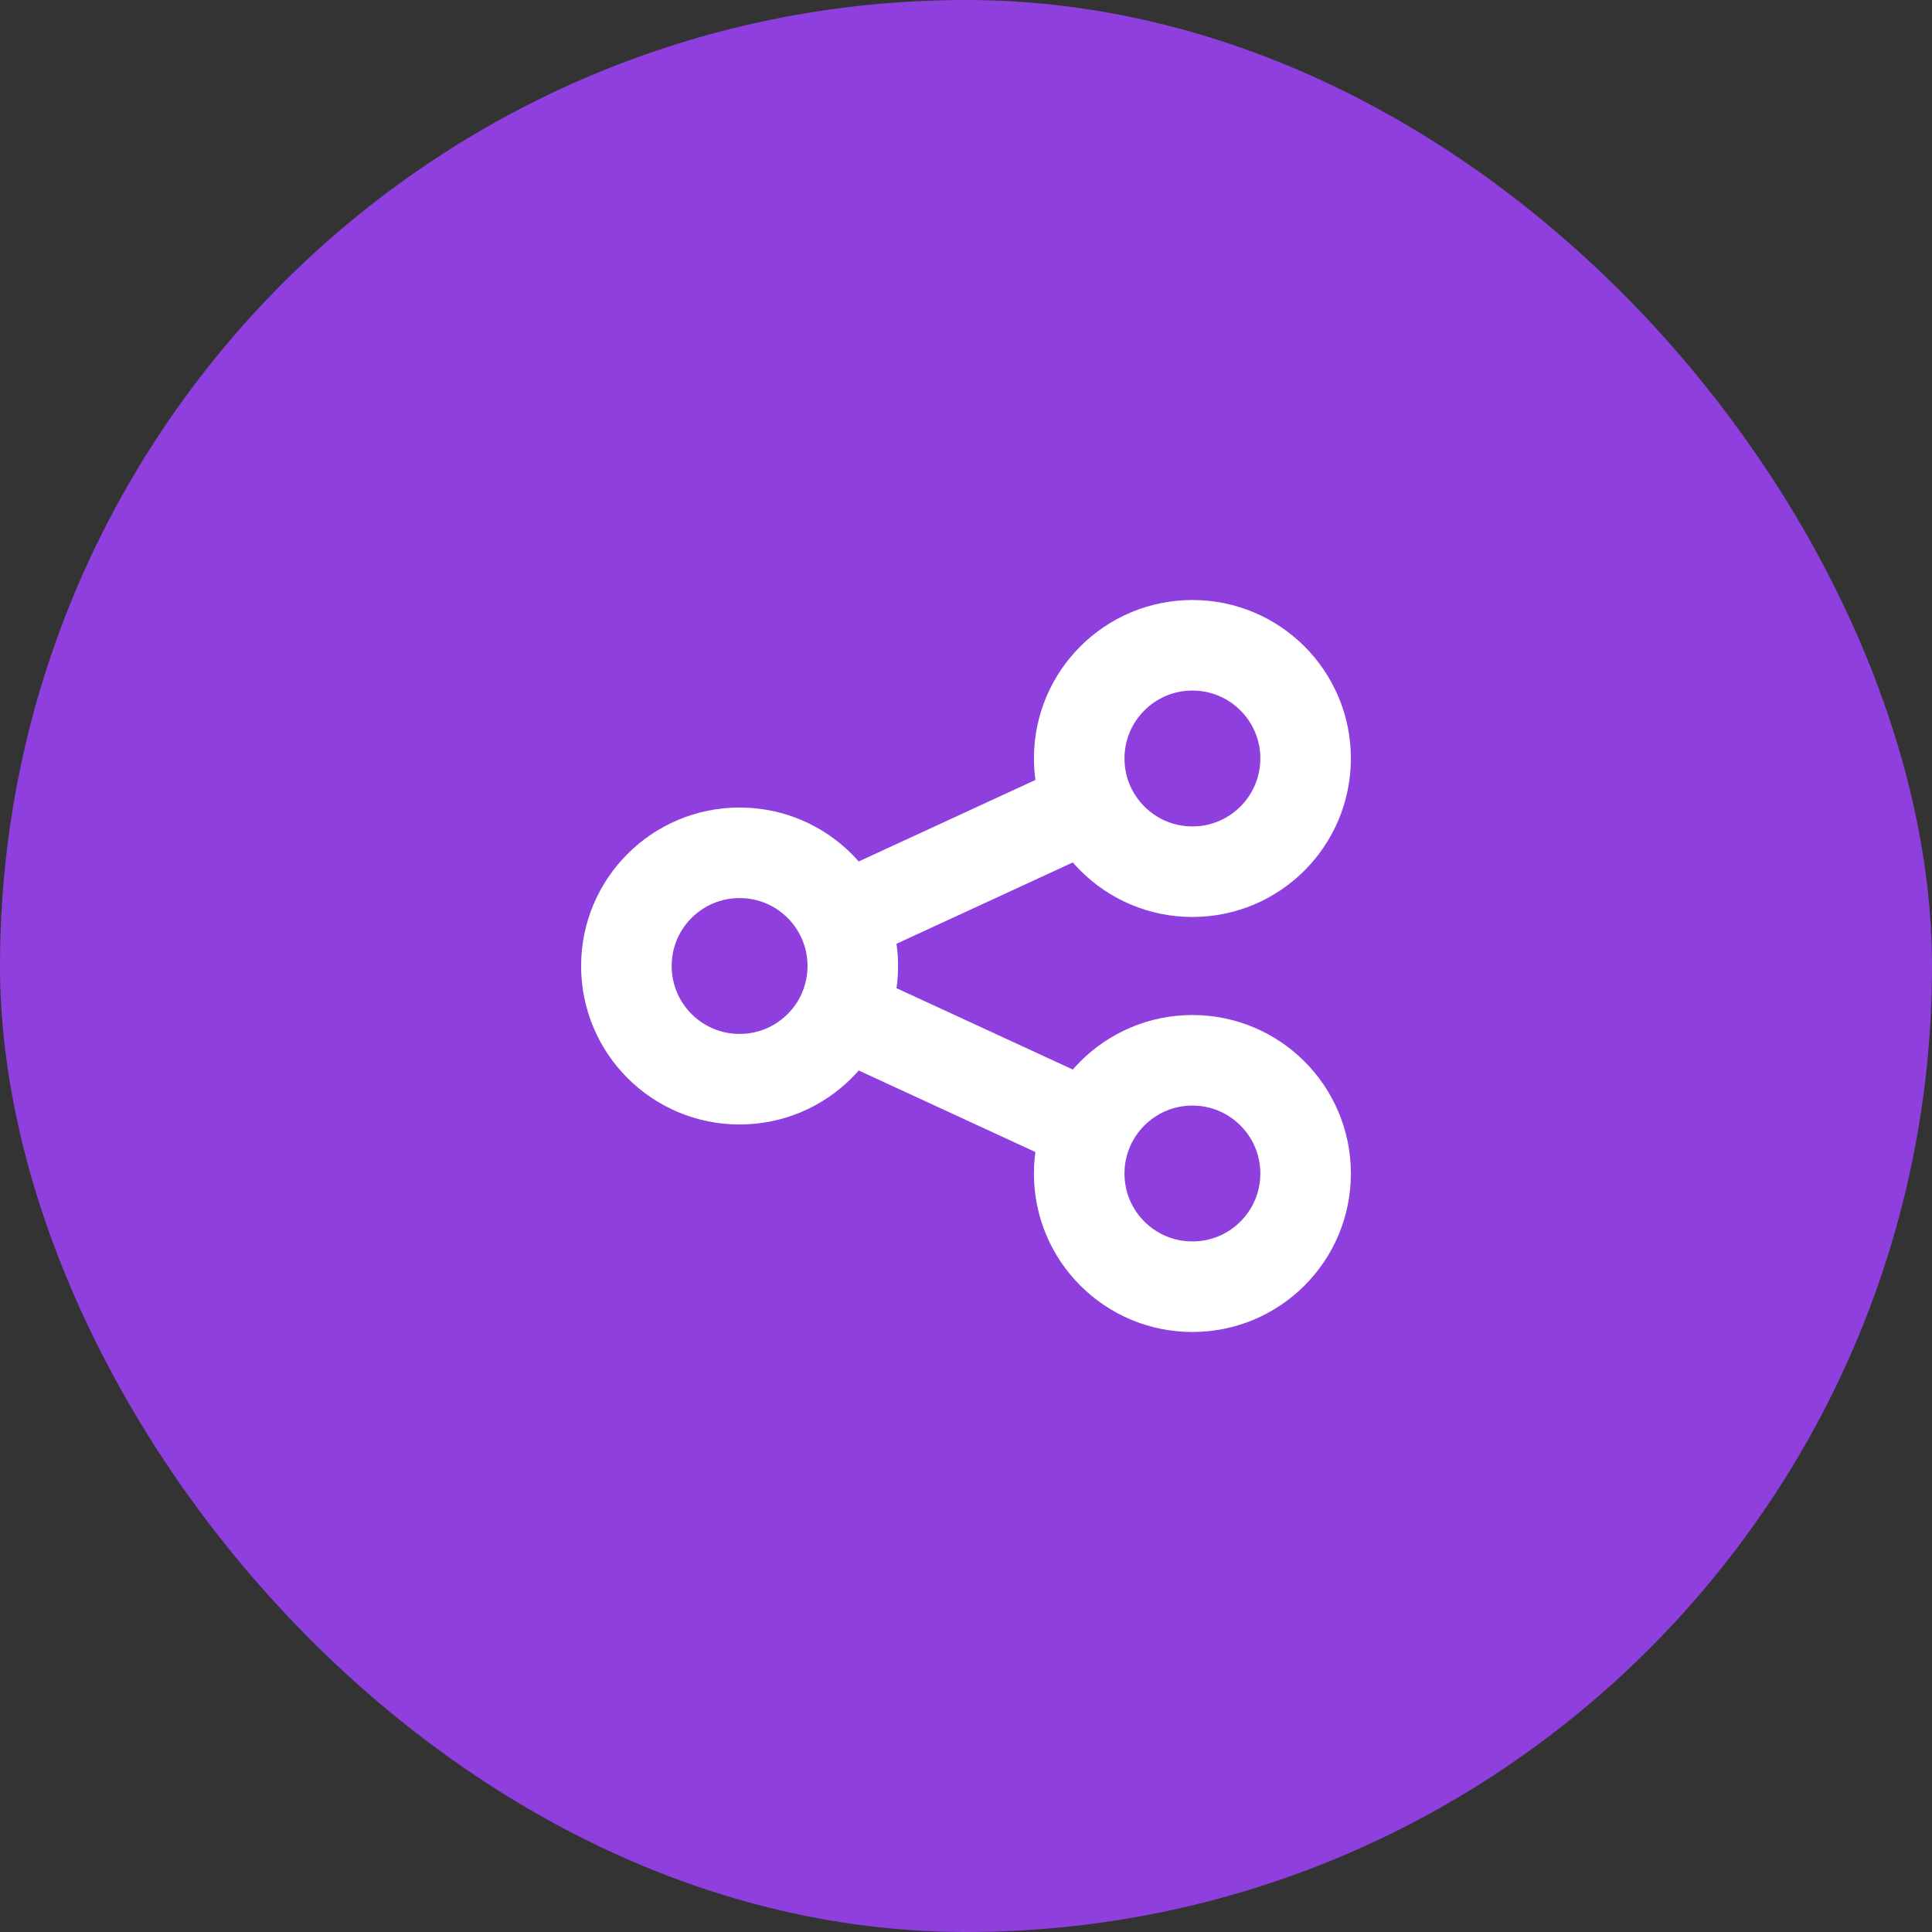<svg width="32" height="32" viewBox="0 0 32 32" fill="none" xmlns="http://www.w3.org/2000/svg">
<rect x="0" y="0" width="32" height="32" fill="#333333" stroke="none"/>
<rect width="32" height="32" rx="16" fill="#8E3FDE"/>
<path d="M21.625 12.562C21.625 13.598 20.786 14.438 19.75 14.438C18.714 14.438 17.875 13.598 17.875 12.562C17.875 11.527 18.714 10.688 19.75 10.688C20.786 10.688 21.625 11.527 21.625 12.562Z" stroke="white" stroke-width="1.5"/>
<path d="M14.125 16C14.125 17.036 13.286 17.875 12.25 17.875C11.214 17.875 10.375 17.036 10.375 16C10.375 14.964 11.214 14.125 12.25 14.125C13.286 14.125 14.125 14.964 14.125 16Z" stroke="white" stroke-width="1.5"/>
<path d="M21.625 19.438C21.625 20.473 20.786 21.312 19.75 21.312C18.714 21.312 17.875 20.473 17.875 19.438C17.875 18.402 18.714 17.562 19.75 17.562C20.786 17.562 21.625 18.402 21.625 19.438Z" stroke="white" stroke-width="1.5"/>
<path d="M13.955 15.218L18.018 13.344M13.955 16.781L18.018 18.656" stroke="white" stroke-width="1.5"/>
</svg>
